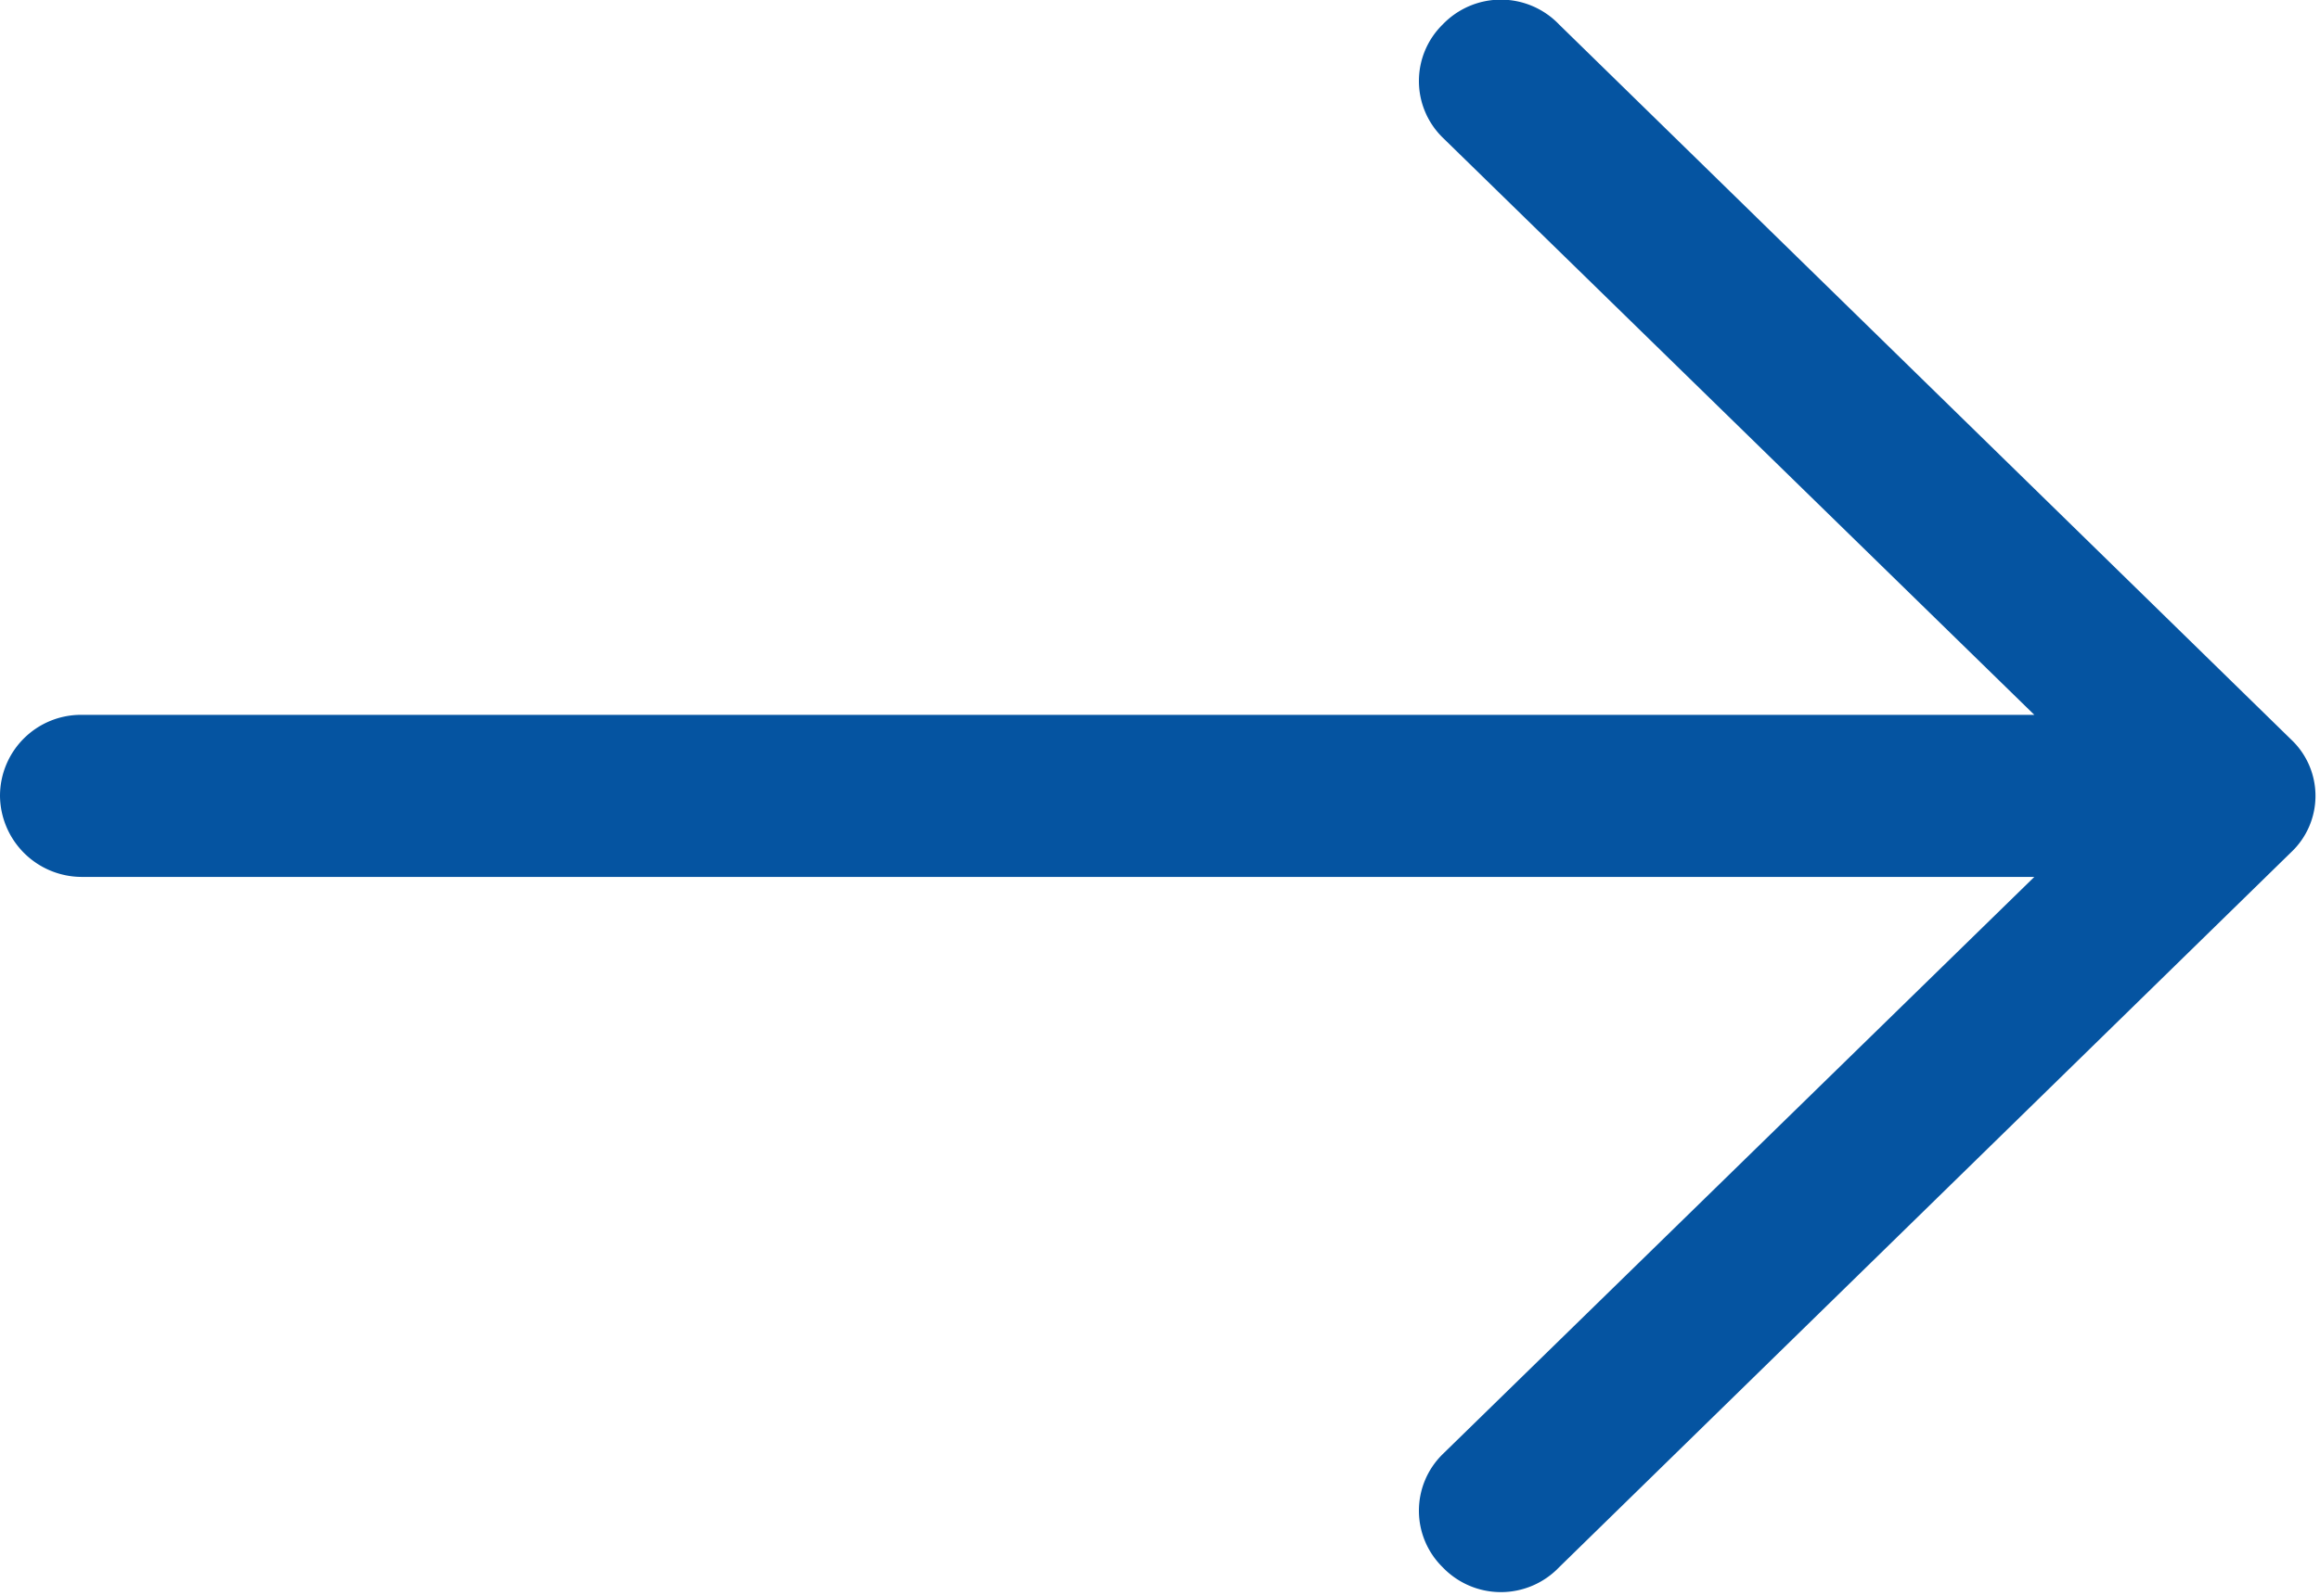<svg xmlns="http://www.w3.org/2000/svg" width="16.031" height="11.03" viewBox="0 0 16.031 11.03"><defs><style>.cls-1 { fill: #0554a1; fill-rule: evenodd; }</style></defs><path id="button-arrow.svg" class="cls-1" d="M578.774 2959.17a.557.557 0 0 0-.806 0 .547.547 0 0 0 0 .78l4.089 3.99h-13.493a.56.56 0 0 0-.564.56.566.566 0 0 0 .564.56h13.493l-4.089 3.99a.547.547 0 0 0 0 .78.557.557 0 0 0 .806 0l5.057-4.94a.535.535 0 0 0 0-.78z" transform="translate(-568 -2959)"/></svg>